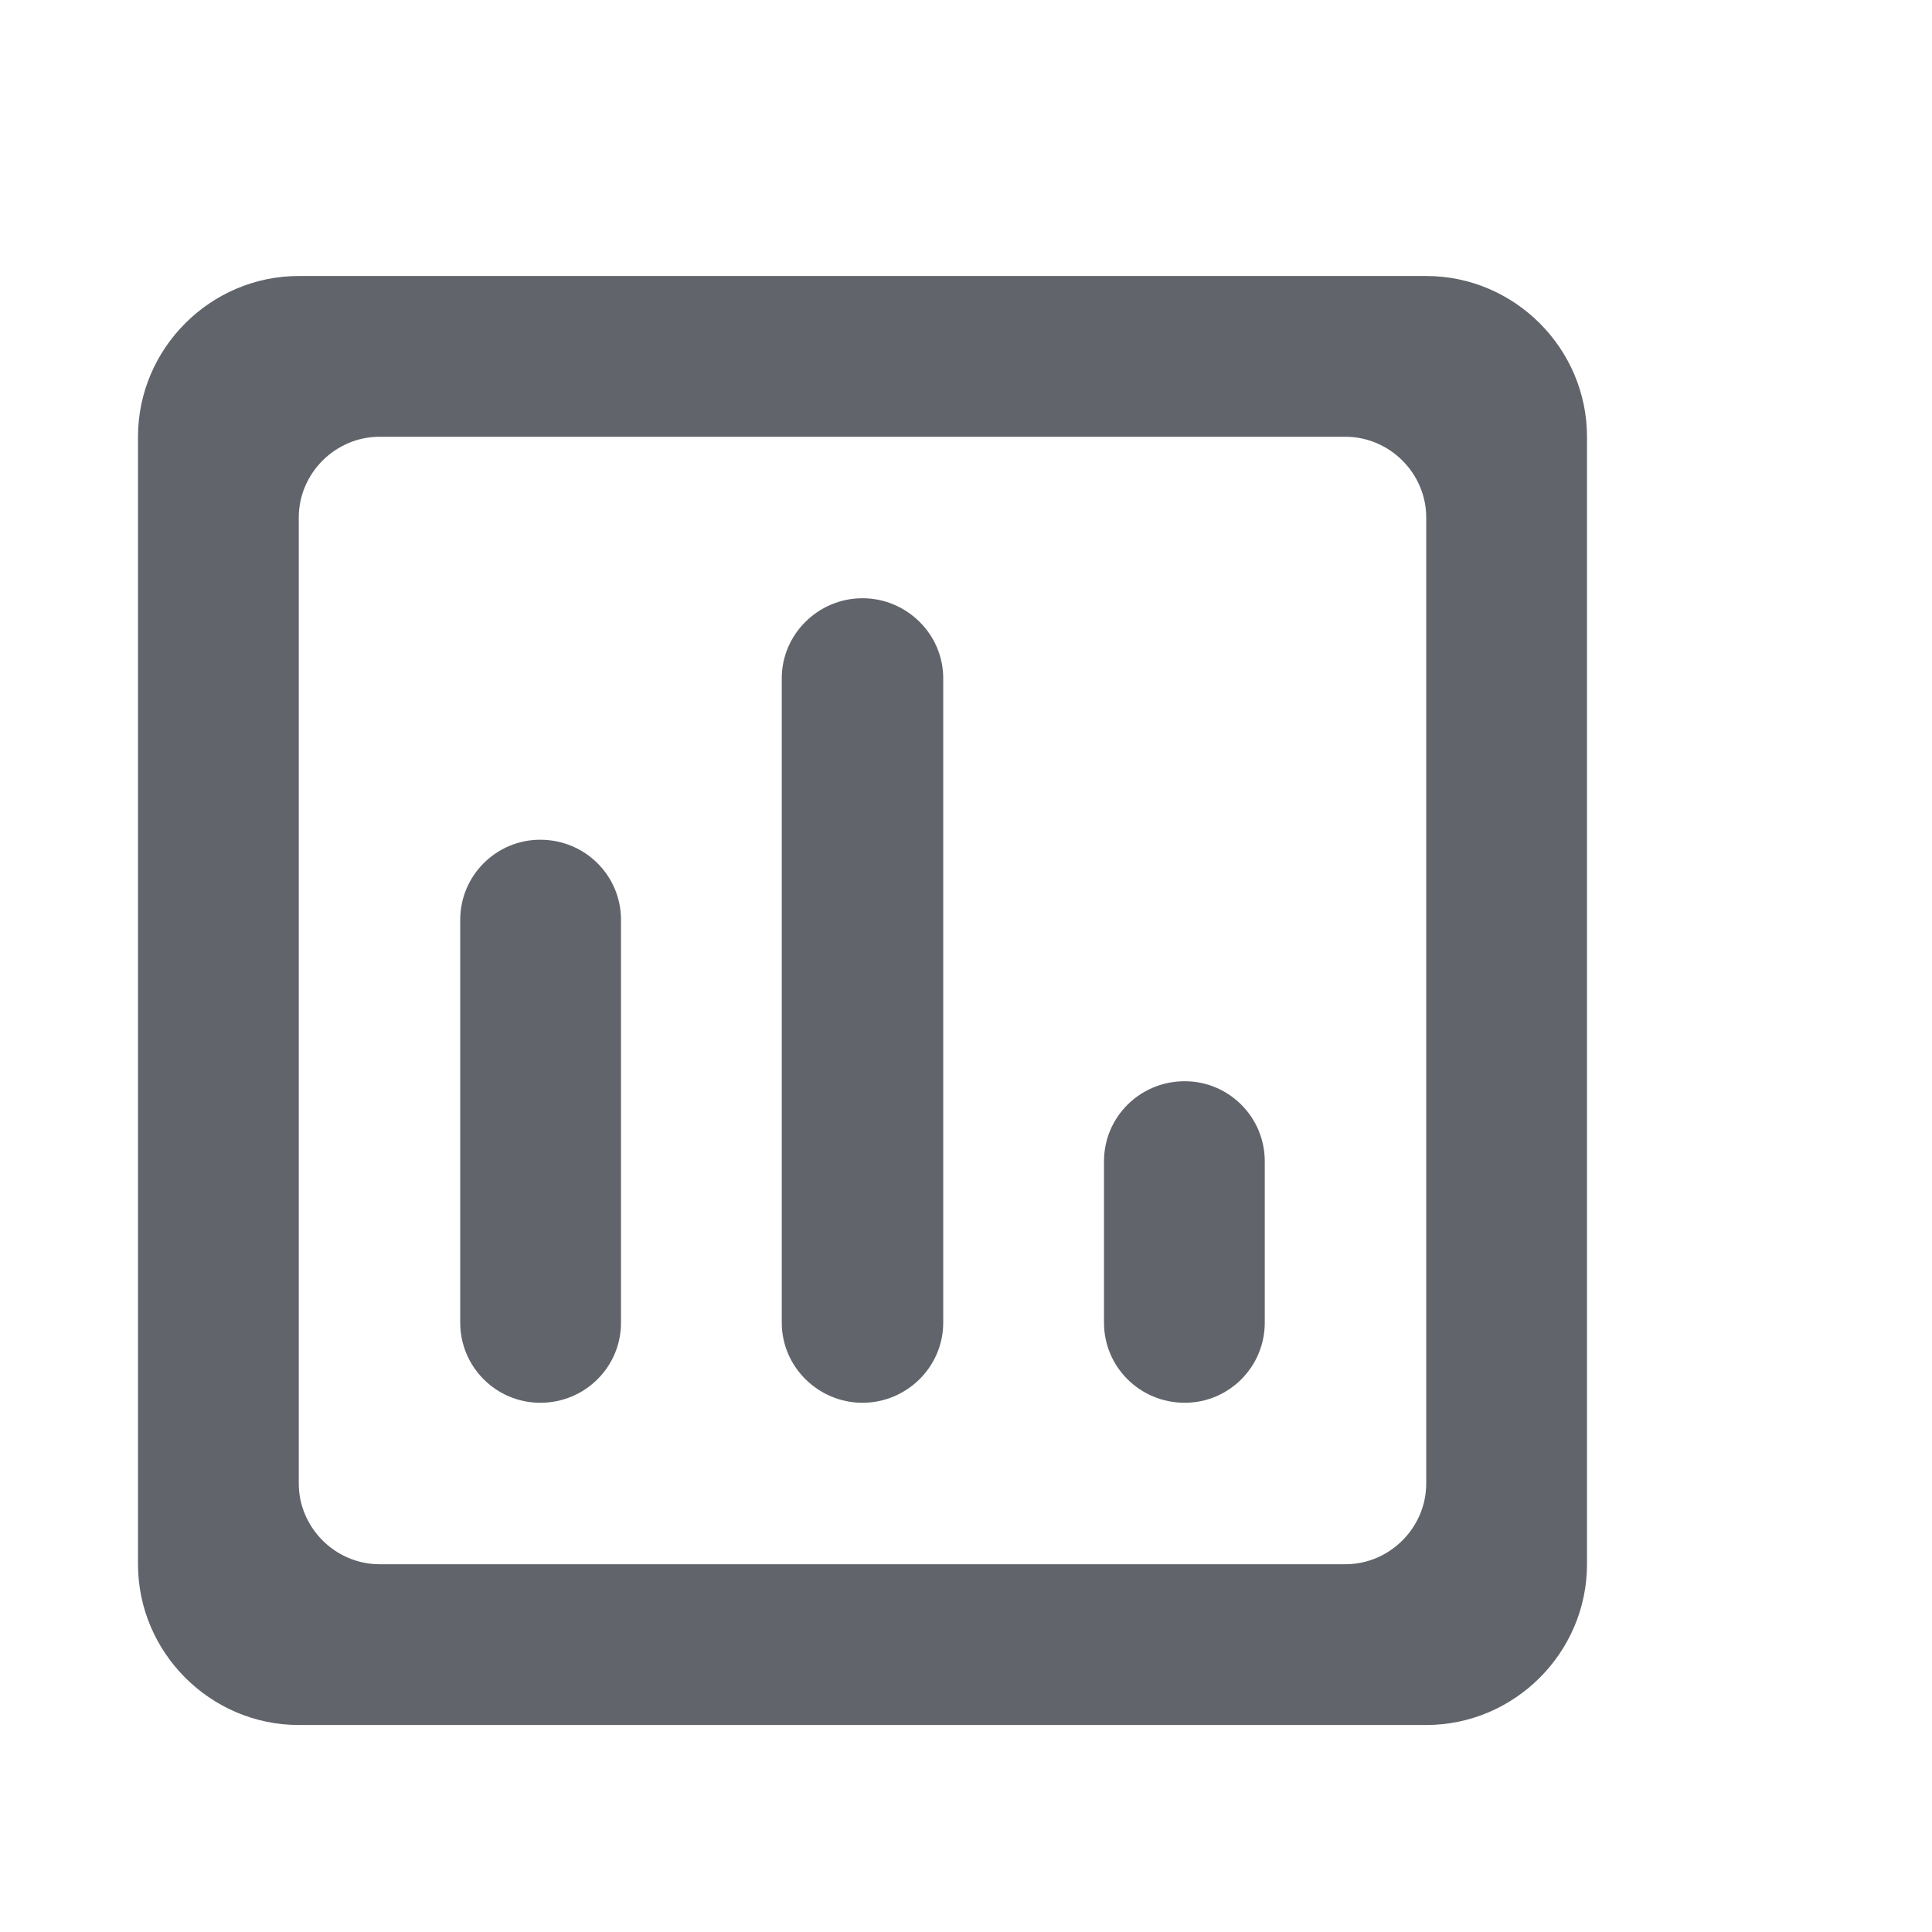 <?xml version="1.0"?>
<svg width="28" height="28" xmlns="http://www.w3.org/2000/svg" xmlns:svg="http://www.w3.org/2000/svg">
 <g class="layer">
  <title>Layer 1</title>
  <g id="ð¦ icon &quot;insert chart outlined&quot;">
   <path d="m7.83,20.33c-0.64,0 -1.16,-0.52 -1.16,-1.16l0,-5.84c0,-0.64 0.52,-1.16 1.16,-1.16c0.65,0 1.17,0.52 1.17,1.16l0,5.84c0,0.64 -0.52,1.16 -1.17,1.16zm4.67,0c-0.64,0 -1.17,-0.52 -1.17,-1.16l0,-9.34c0,-0.64 0.53,-1.16 1.17,-1.16c0.64,0 1.17,0.52 1.17,1.16l0,9.34c0,0.64 -0.53,1.16 -1.17,1.16zm4.67,0c-0.65,0 -1.17,-0.52 -1.17,-1.16l0,-2.34c0,-0.64 0.52,-1.16 1.17,-1.16c0.64,0 1.16,0.52 1.16,1.16l0,2.34c0,0.64 -0.52,1.16 -1.16,1.16zm2.33,2.34l-14,0c-0.64,0 -1.17,-0.53 -1.17,-1.17l0,-14c0,-0.64 0.53,-1.17 1.17,-1.17l14,0c0.64,0 1.17,0.53 1.17,1.17l0,14c0,0.64 -0.53,1.17 -1.17,1.17zm1.17,-18.67l-16.34,0c-1.28,0 -2.33,1.05 -2.33,2.33l0,16.34c0,1.28 1.05,2.33 2.33,2.33l16.34,0c1.28,0 2.33,-1.05 2.33,-2.33l0,-16.34c0,-1.28 -1.05,-2.33 -2.33,-2.33z" fill="#61646B" id="Vector"/>
  </g>
 </g>
</svg>